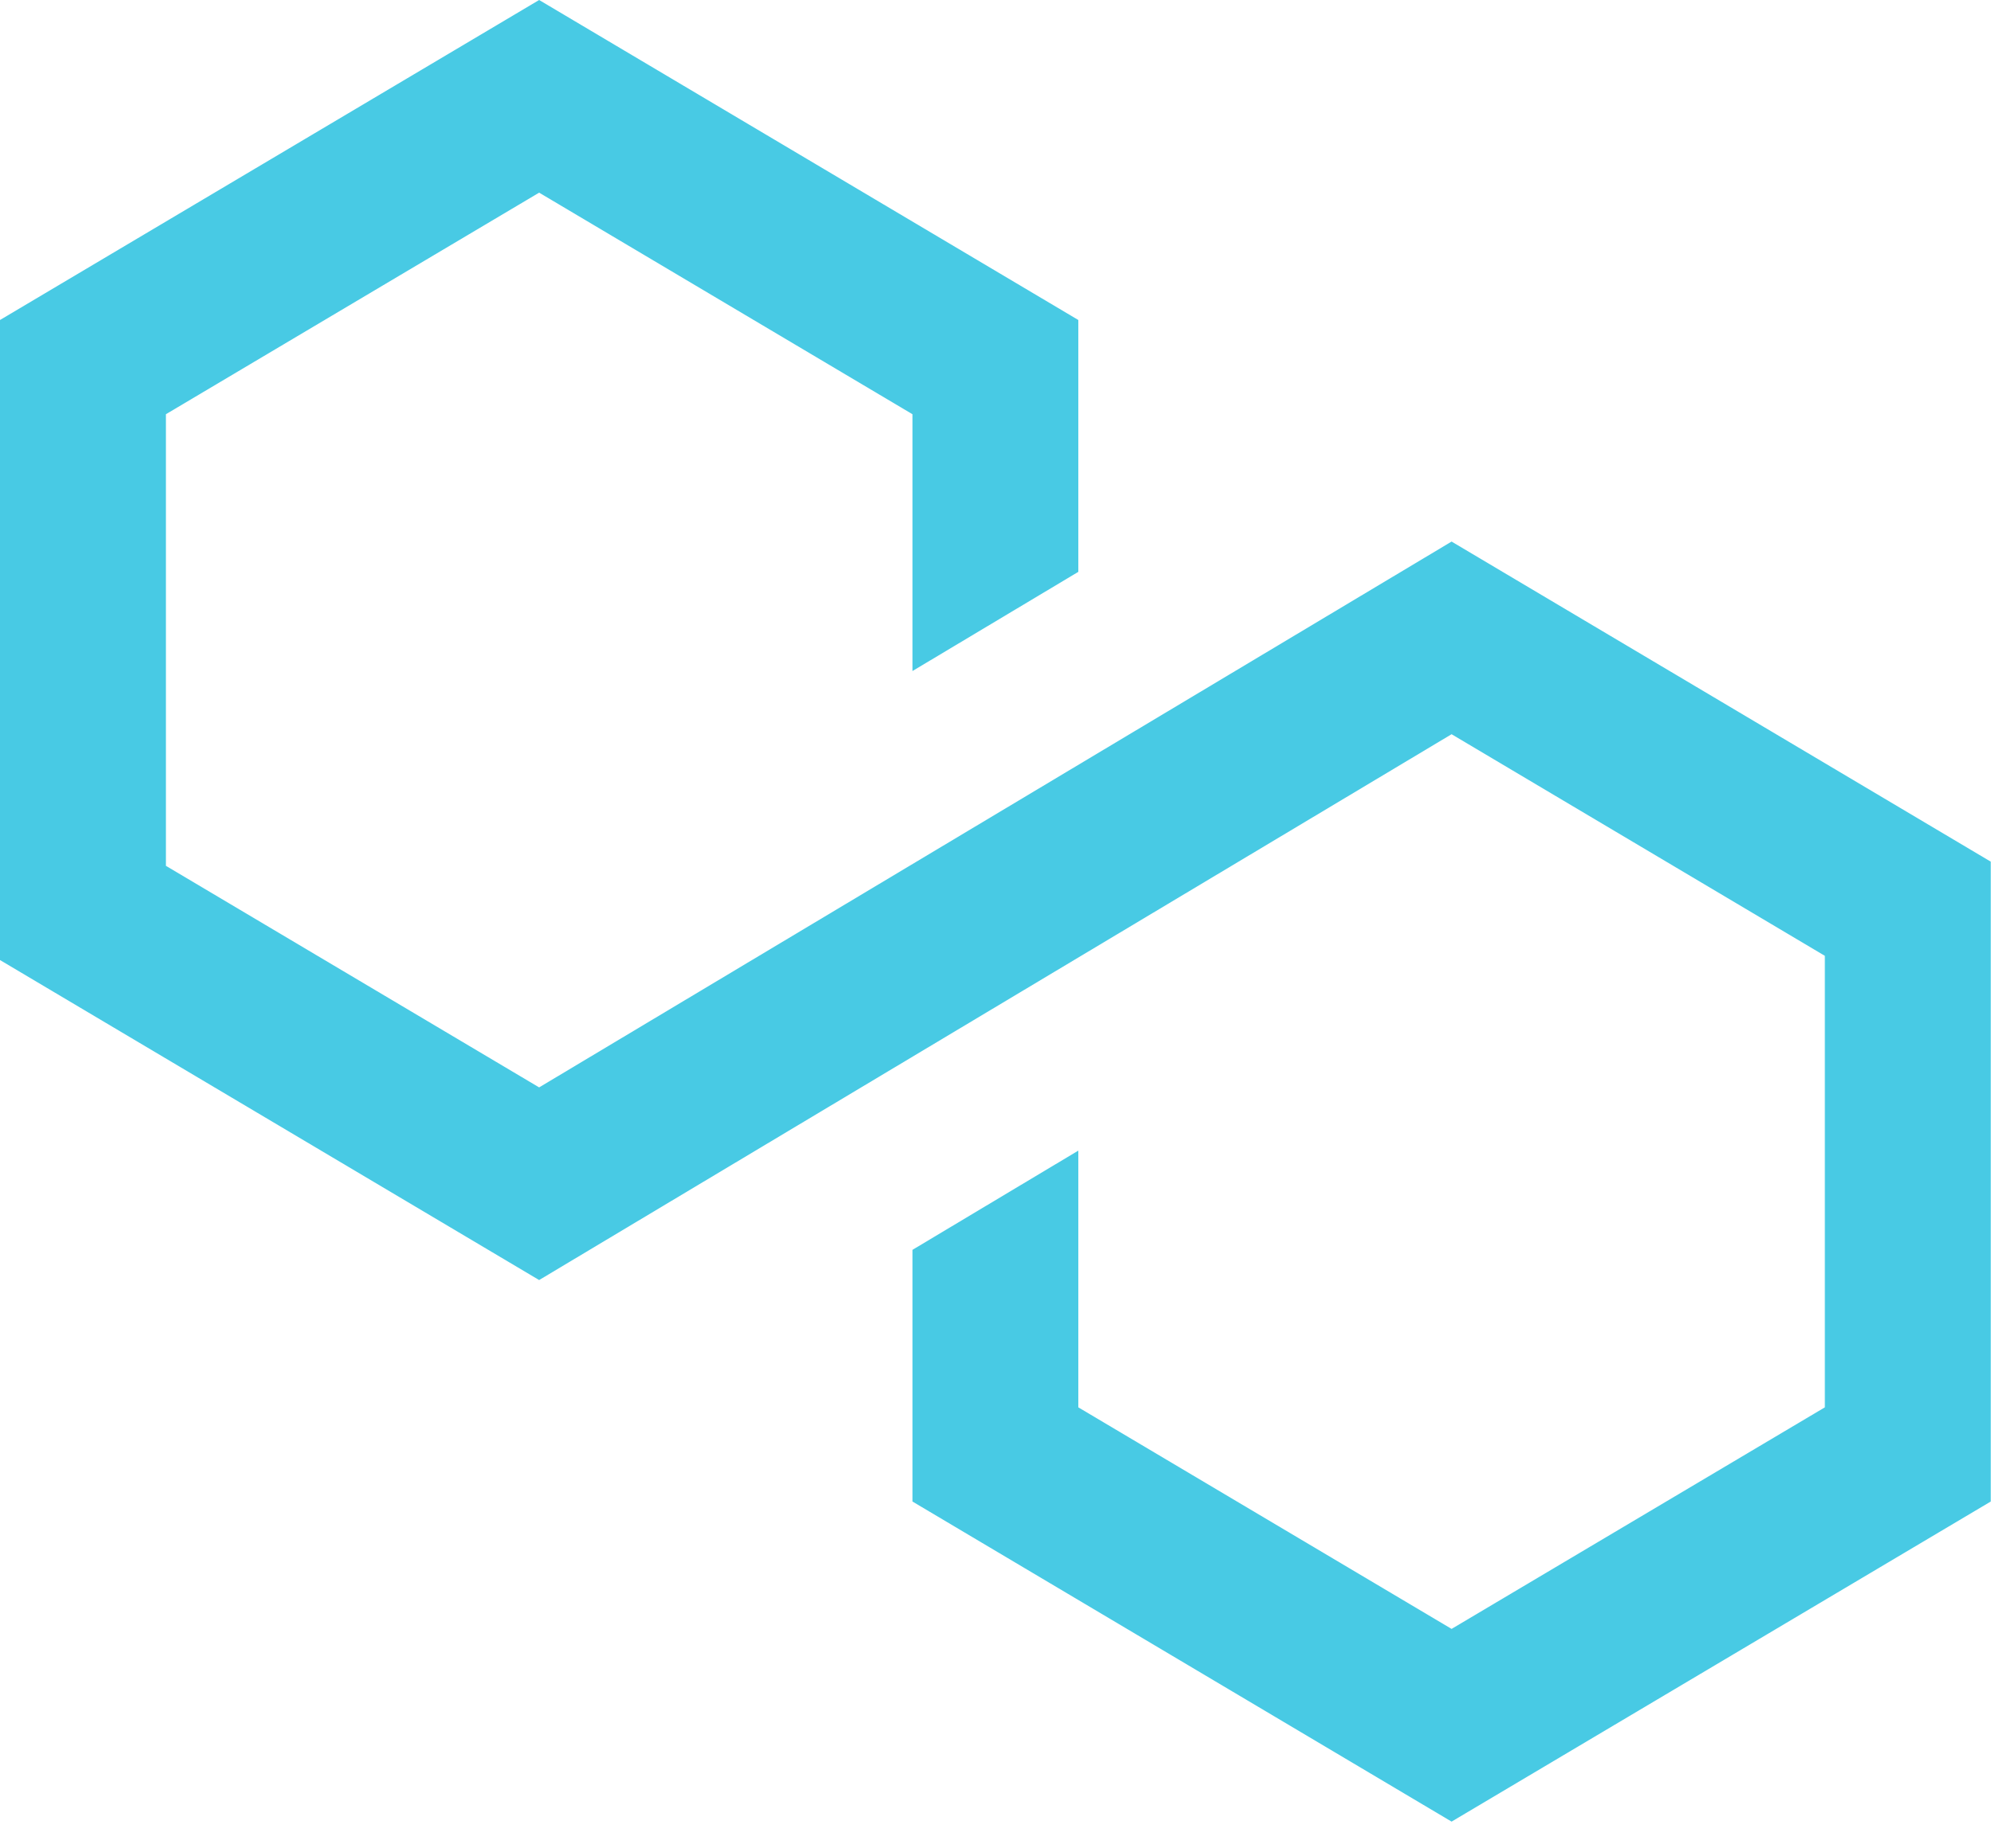 <svg width="42" height="39" viewBox="0 0 42 39" fill="none" xmlns="http://www.w3.org/2000/svg">
<path d="M22.747 24.278V29.695L30.621 34.37L38.495 29.695V20.168L30.621 15.492L11.373 27.009L0 20.257V6.752L11.373 0L22.747 6.752V12.066L19.248 14.159V8.74L11.373 4.065L3.5 8.74V18.269L11.373 22.944L30.621 11.427L41.995 18.181V31.682L30.621 38.436L19.248 31.682V26.372L22.747 24.278Z" fill="#48CAE4"/>
</svg>
